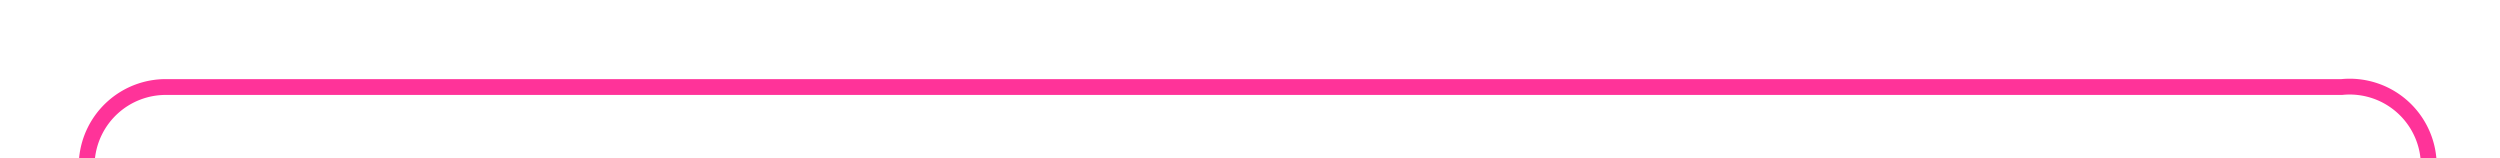 ﻿<?xml version="1.0" encoding="utf-8"?>
<svg version="1.1" xmlns:xlink="http://www.w3.org/1999/xlink" width="158px" height="10px" preserveAspectRatio="xMinYMid meet" viewBox="188 1046  158 8" xmlns="http://www.w3.org/2000/svg">
  <path d="M 193.5 1144  L 193.5 1055  A 5 5 0 0 1 198.5 1050.5 L 336 1050.5  A 5 5 0 0 1 341.5 1055.5 L 341.5 1063  " stroke-width="1" stroke="#ff3399" fill="none" />
  <path d="M 193.5 1139  A 3 3 0 0 0 190.5 1142 A 3 3 0 0 0 193.5 1145 A 3 3 0 0 0 196.5 1142 A 3 3 0 0 0 193.5 1139 Z " fill-rule="nonzero" fill="#ff3399" stroke="none" />
</svg>